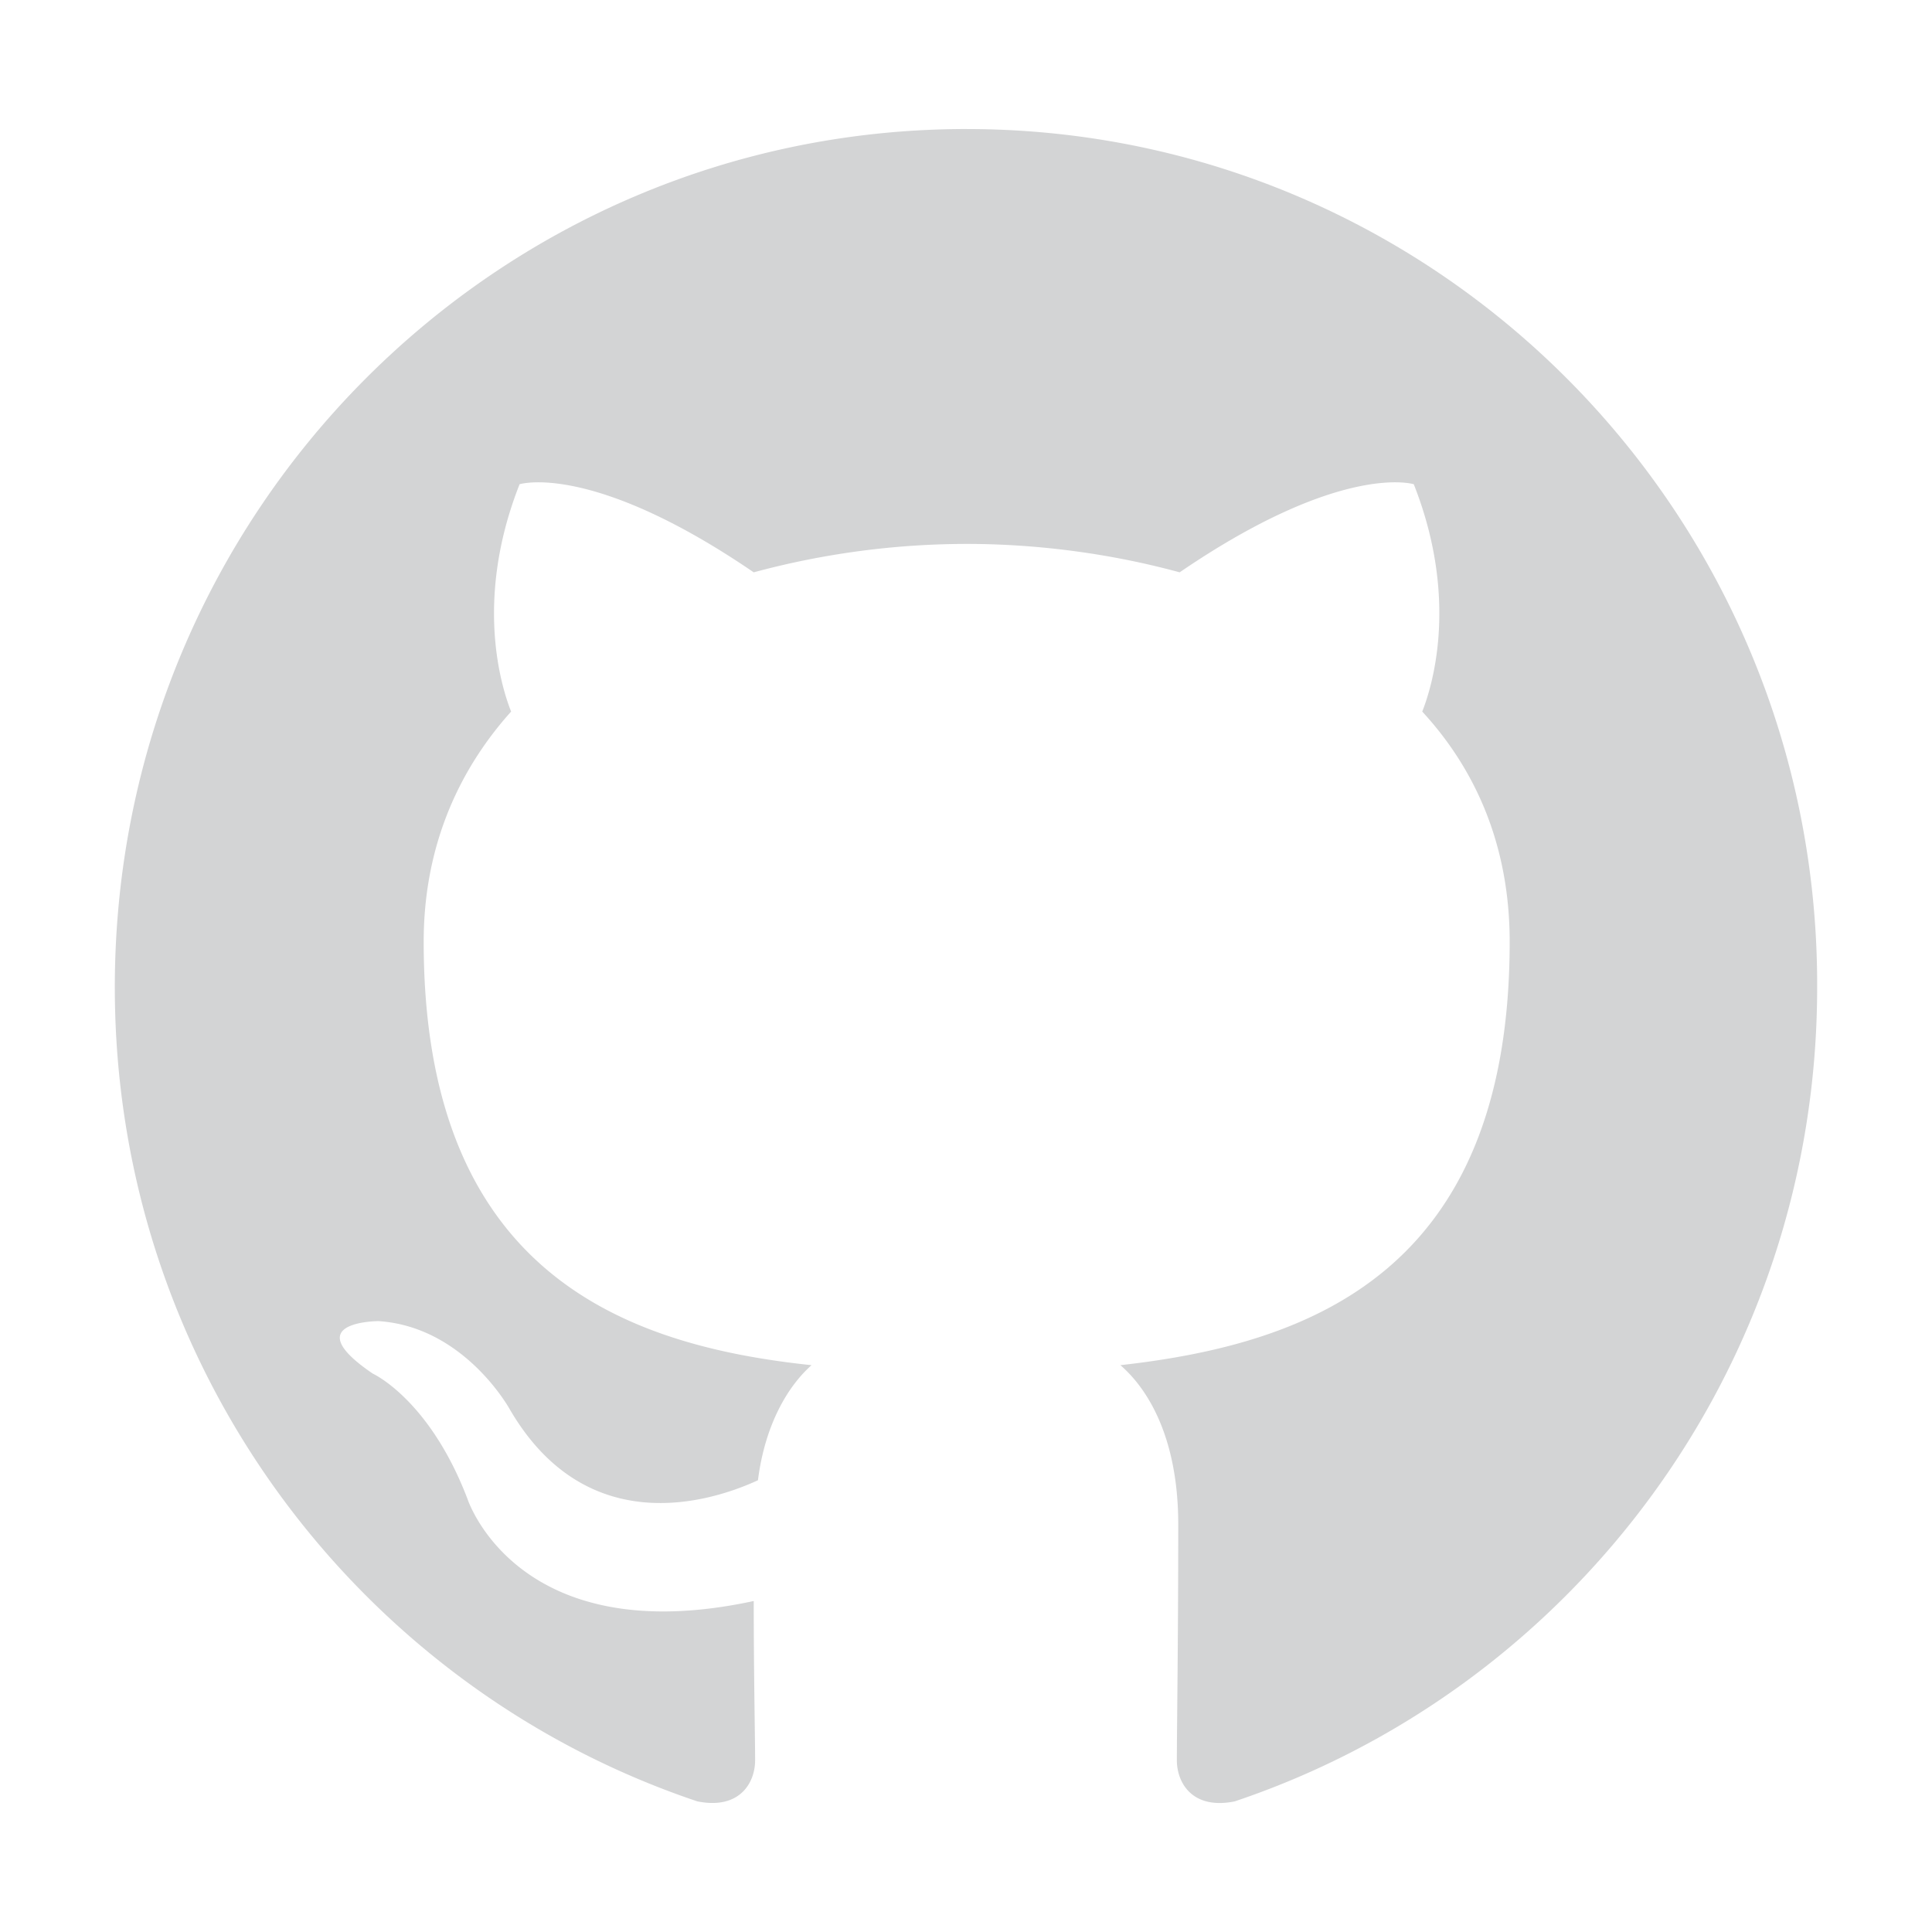 <?xml version="1.0" encoding="UTF-8" standalone="no"?>
<svg
   width="100"
   height="100"
   version="1.1"
   id="svg4"
   sodipodi:docname="github-mark.svg"
   inkscape:version="1.2.1 (9c6d41e410, 2022-07-14)"
   xmlns:inkscape="http://www.inkscape.org/namespaces/inkscape"
   xmlns:sodipodi="http://sodipodi.sourceforge.net/DTD/sodipodi-0.dtd"
   xmlns="http://www.w3.org/2000/svg"
   xmlns:svg="http://www.w3.org/2000/svg">
  <defs
     id="defs8" />
  <sodipodi:namedview
     id="namedview6"
     pagecolor="#ffffff"
     bordercolor="#666666"
     borderopacity="1.0"
     inkscape:showpageshadow="2"
     inkscape:pageopacity="0.0"
     inkscape:pagecheckerboard="0"
     inkscape:deskcolor="#d1d1d1"
     showgrid="false"
     inkscape:zoom="4.9166667"
     inkscape:cx="4.9830508"
     inkscape:cy="77.491525"
     inkscape:window-width="1920"
     inkscape:window-height="1027"
     inkscape:window-x="-8"
     inkscape:window-y="-8"
     inkscape:window-maximized="1"
     inkscape:current-layer="svg4" />
  <path
     fill-rule="evenodd"
     clip-rule="evenodd"
     d="m 49.607,4.357 c -24.382,0 -44.093,19.856 -44.093,44.42 -7e-7,19.636 12.629,36.257 30.149,42.14 2.19,0.442 2.993,-0.956 2.993,-2.132 1e-6,-1.03 -0.072,-4.56 -0.072,-8.238 -12.266,2.648 -14.82,-5.295 -14.82,-5.295 -1.971,-5.148 -4.892,-6.471 -4.892,-6.471 -4.015,-2.721 0.292,-2.721 0.292,-2.721 4.453,0.294 6.79,4.56 6.79,4.56 3.941,6.765 10.293,4.854 12.848,3.677 0.365,-2.868 1.533,-4.854 2.774,-5.957 -9.783,-1.03 -20.075,-4.854 -20.075,-21.916 10e-7,-4.854 1.751,-8.825 4.525,-11.914 -0.438,-1.103 -1.971,-5.663 0.439,-11.767 0,0 3.723,-1.177 12.118,4.56 A 42.392,42.392 0 0 1 49.607,25.831 c 3.723,0 7.518,0.515 11.023,1.471 8.395,-5.737 12.118,-4.56 12.118,-4.56 2.41,6.104 0.875,10.664 0.438,11.767 2.848,3.088 4.526,7.06 4.526,11.914 0,17.063 -10.293,20.813 -20.148,21.916 1.607,1.397 2.993,4.044 2.993,8.237 0,5.957 -0.072,10.738 -0.072,12.208 0,1.177 0.803,2.575 2.993,2.134 C 80.997,85.034 93.626,68.413 93.626,48.778 93.699,24.213 73.916,4.357 49.607,4.357 Z"
     fill="#24292f"
     id="path2305"
     style="display:none;opacity:0.2;stroke-width:0.903"
     inkscape:label="backup"
     sodipodi:insensitive="true" />
  <path
     fill-rule="evenodd"
     clip-rule="evenodd"
     d="m 50.036,6.678 c -24.382,0 -44.093,19.856 -44.093,44.42 -1e-6,19.636 12.629,36.257 30.149,42.14 2.19,0.442 2.993,-0.956 2.993,-2.132 1e-5,-1.03 -0.072,-4.56 -0.072,-8.238 -12.266,2.648 -14.82,-5.295 -14.82,-5.295 -1.971,-5.148 -4.892,-6.471 -4.892,-6.471 -4.015,-2.721 0.292,-2.721 0.292,-2.721 4.453,0.294 6.79,4.56 6.79,4.56 3.941,6.765 10.293,4.854 12.848,3.677 0.365,-2.868 1.533,-4.854 2.774,-5.957 -9.783,-1.03 -20.075,-4.854 -20.075,-21.916 10e-6,-4.854 1.751,-8.825 4.525,-11.914 -0.438,-1.103 -1.971,-5.663 0.439,-11.767 0,0 3.723,-1.177 12.118,4.56 a 42.392,42.392 0 0 1 11.024,-1.471 c 3.723,0 7.518,0.515 11.023,1.471 8.395,-5.737 12.118,-4.56 12.118,-4.56 2.41,6.104 0.875,10.664 0.438,11.767 2.848,3.088 4.526,7.06 4.526,11.914 0,17.063 -10.293,20.813 -20.148,21.916 1.607,1.397 2.993,4.044 2.993,8.237 0,5.957 -0.072,10.738 -0.072,12.208 0,1.177 0.803,2.575 2.993,2.134 17.52,-5.885 30.149,-22.505 30.149,-42.141 0.072,-24.565 -19.711,-44.42 -44.02,-44.42 z"
     fill="#24292f"
     id="path2305-3"
     style="display:inline;opacity:0.2;stroke-width:0.903"
     inkscape:label="backup" />
</svg>
